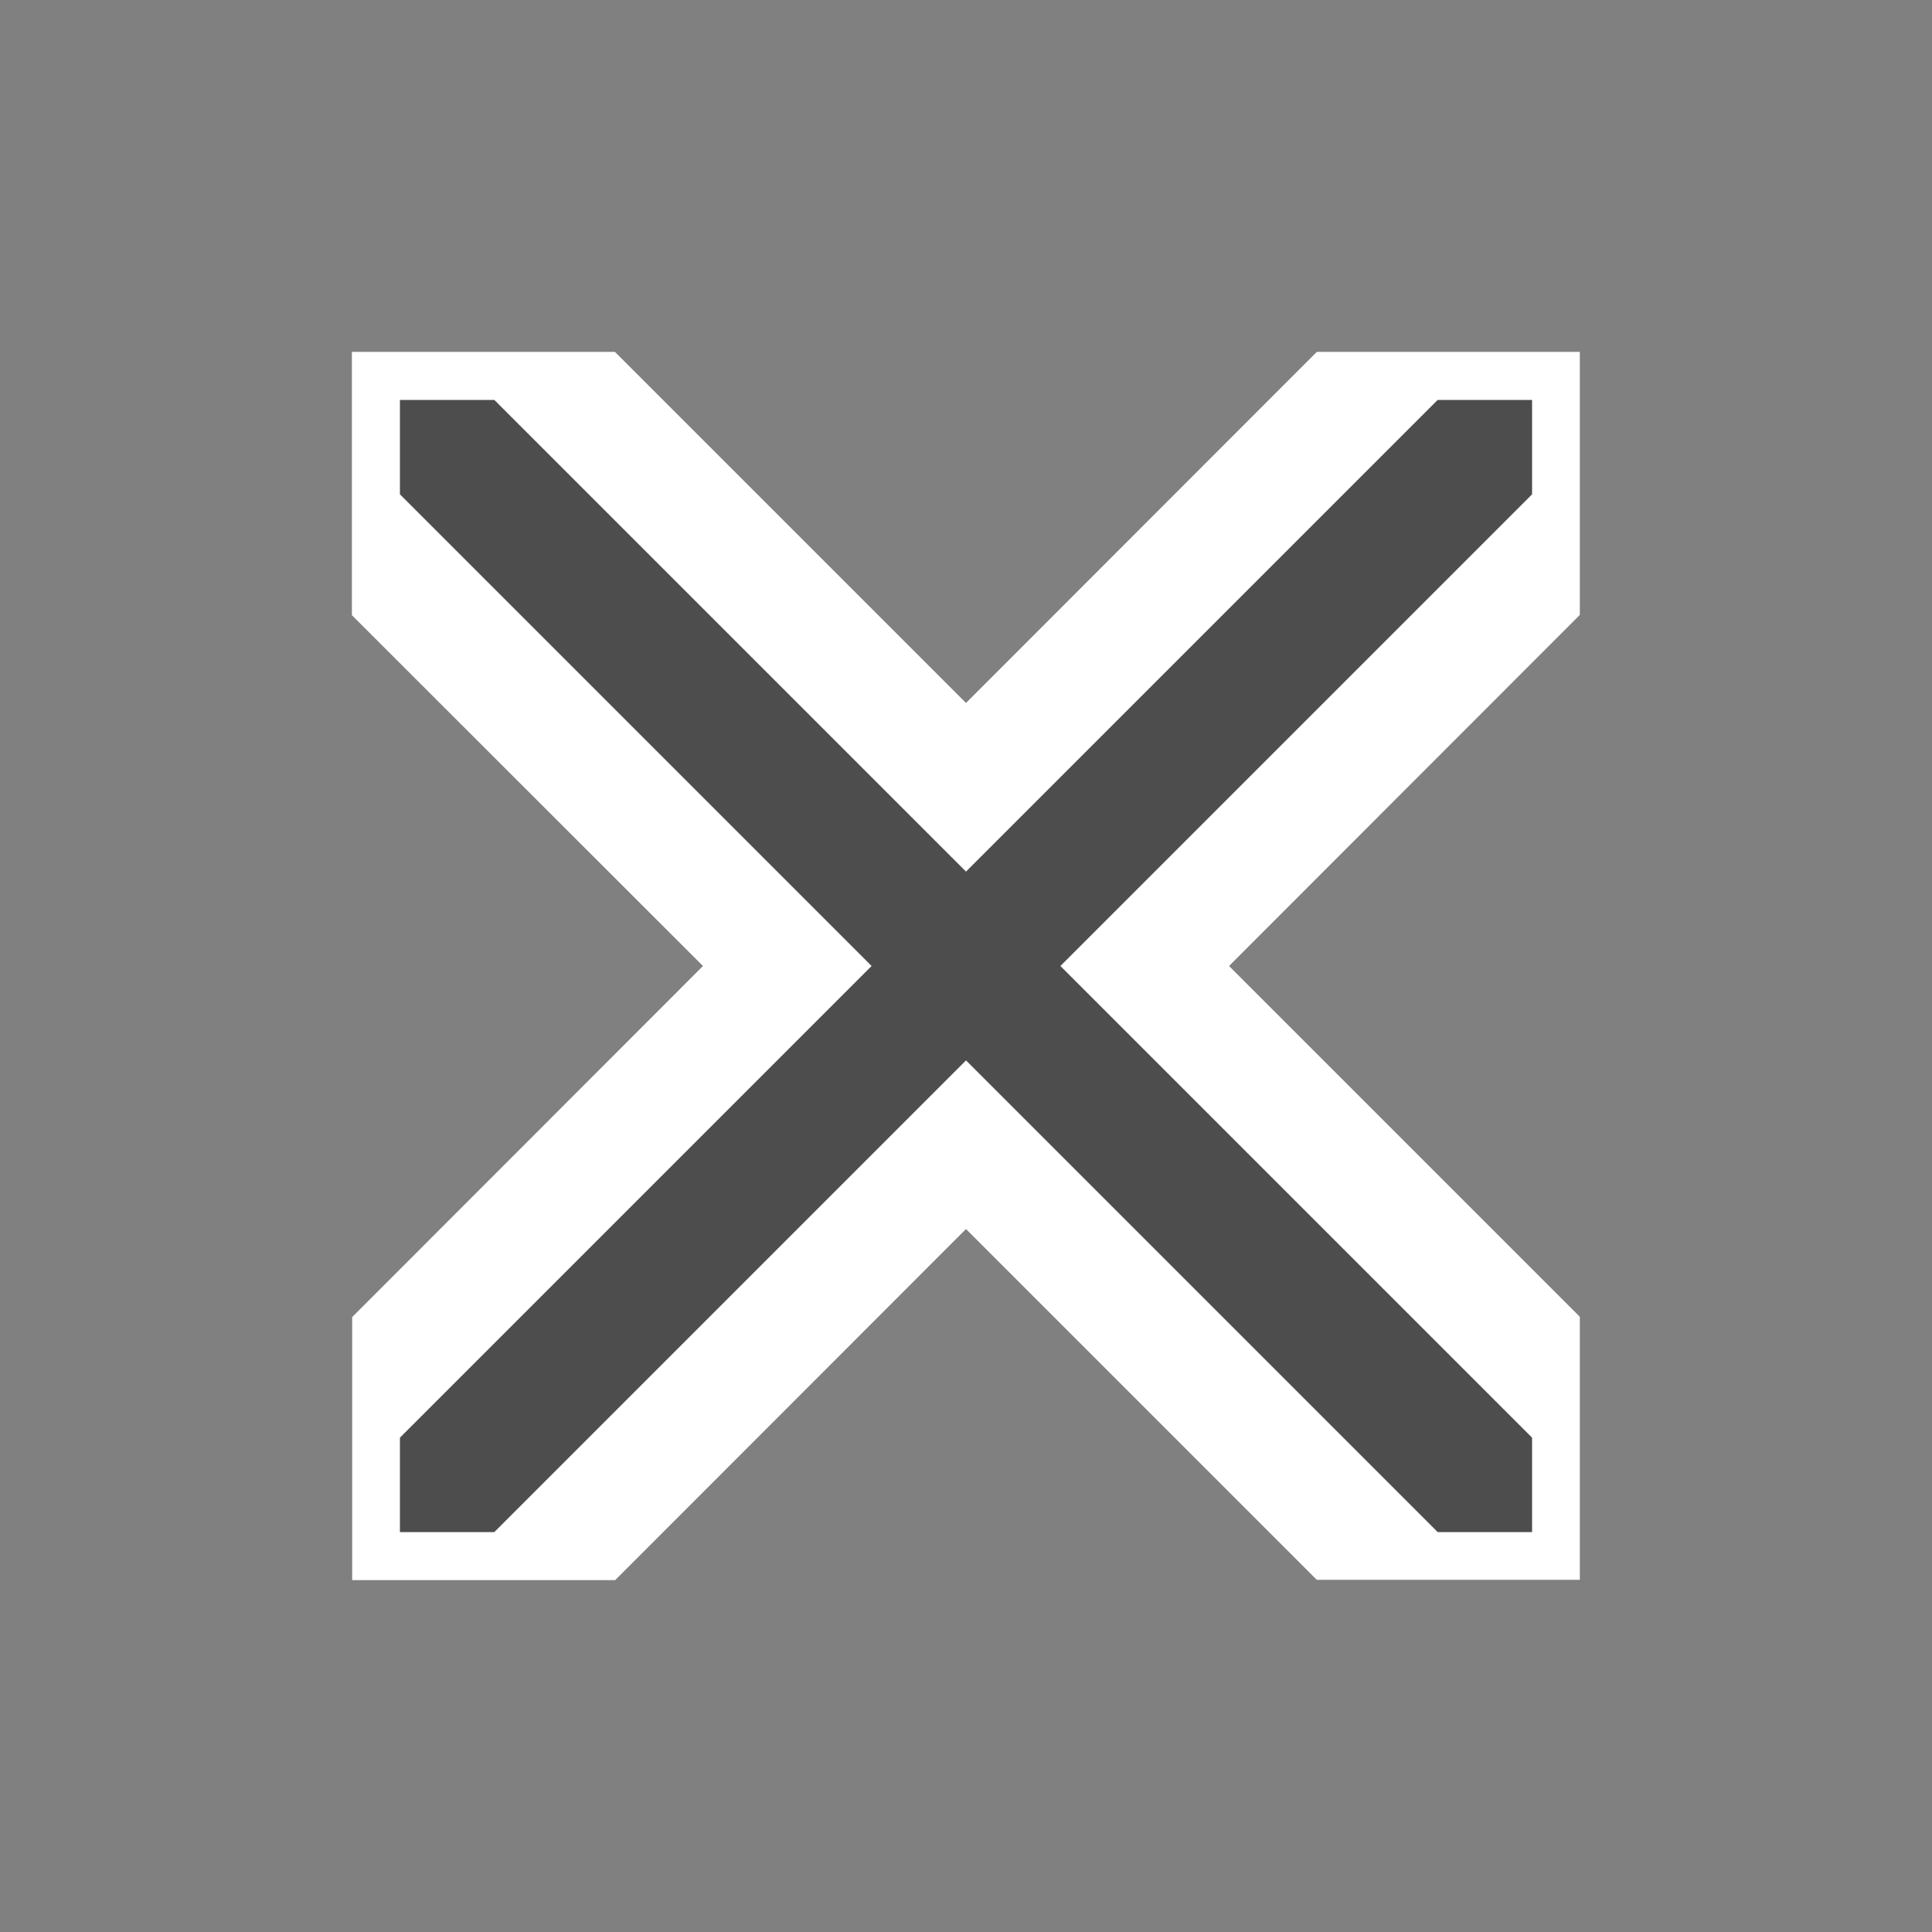 <?xml version="1.0" encoding="UTF-8" standalone="no"?>
<svg
   xmlns:dc="http://purl.org/dc/elements/1.1/"
   xmlns:cc="http://creativecommons.org/ns#"
   xmlns:rdf="http://www.w3.org/1999/02/22-rdf-syntax-ns#"
   xmlns:svg="http://www.w3.org/2000/svg"
   xmlns="http://www.w3.org/2000/svg"
   xmlns:sodipodi="http://sodipodi.sourceforge.net/DTD/sodipodi-0.dtd"
   xmlns:inkscape="http://www.inkscape.org/namespaces/inkscape"
   width="7"
   height="7"
   viewBox="0 0 7 7"
   id="svg2"
   version="1.1"
   inkscape:version="0.91 r13725"
   sodipodi:docname="level_crossing.svg">
  <rect x="0" y="0" width="7" height="7" fill="#808080" stroke="none"/>
  <defs
     id="defs8" />
  <sodipodi:namedview
     pagecolor="#ffffff"
     bordercolor="#666666"
     borderopacity="1"
     objecttolerance="10"
     gridtolerance="10"
     guidetolerance="10"
     inkscape:pageopacity="0"
     inkscape:pageshadow="2"
     inkscape:window-width="1536"
     inkscape:window-height="801"
     id="namedview6"
     showgrid="false"
     inkscape:zoom="33.714286"
     inkscape:cx="-5.7690678"
     inkscape:cy="3.5"
     inkscape:window-x="-8"
     inkscape:window-y="32"
     inkscape:window-maximized="1"
     inkscape:current-layer="svg2" />
  <path
     d="m 1.275,1.275 0.953,0 L 3.5,2.547 4.771,1.275 l 0.953,0 0,0.953 L 4.453,3.5 l 1.271,1.271 0,0.953 -0.953,0 L 3.5,4.453 2.229,5.725 l -0.953,0 0,-0.953 L 2.547,3.5 1.275,2.229 Z"
     id="halo"
     inkscape:connector-curvature="0"
     style="fill:#ffffff" />
  <path
     d="m 1.449,1.449 0,0.342 L 3.158,3.5 1.449,5.209 l 0,0.342 0.342,0 L 3.5,3.842 l 1.709,1.709 0.342,0 0,-0.342 L 3.842,3.5 5.551,1.791 l 0,-0.342 -0.342,0 L 3.5,3.158 1.791,1.449 Z"
     id="crossing"
     inkscape:connector-curvature="0"
     style="fill:#4d4d4d" />
</svg>
